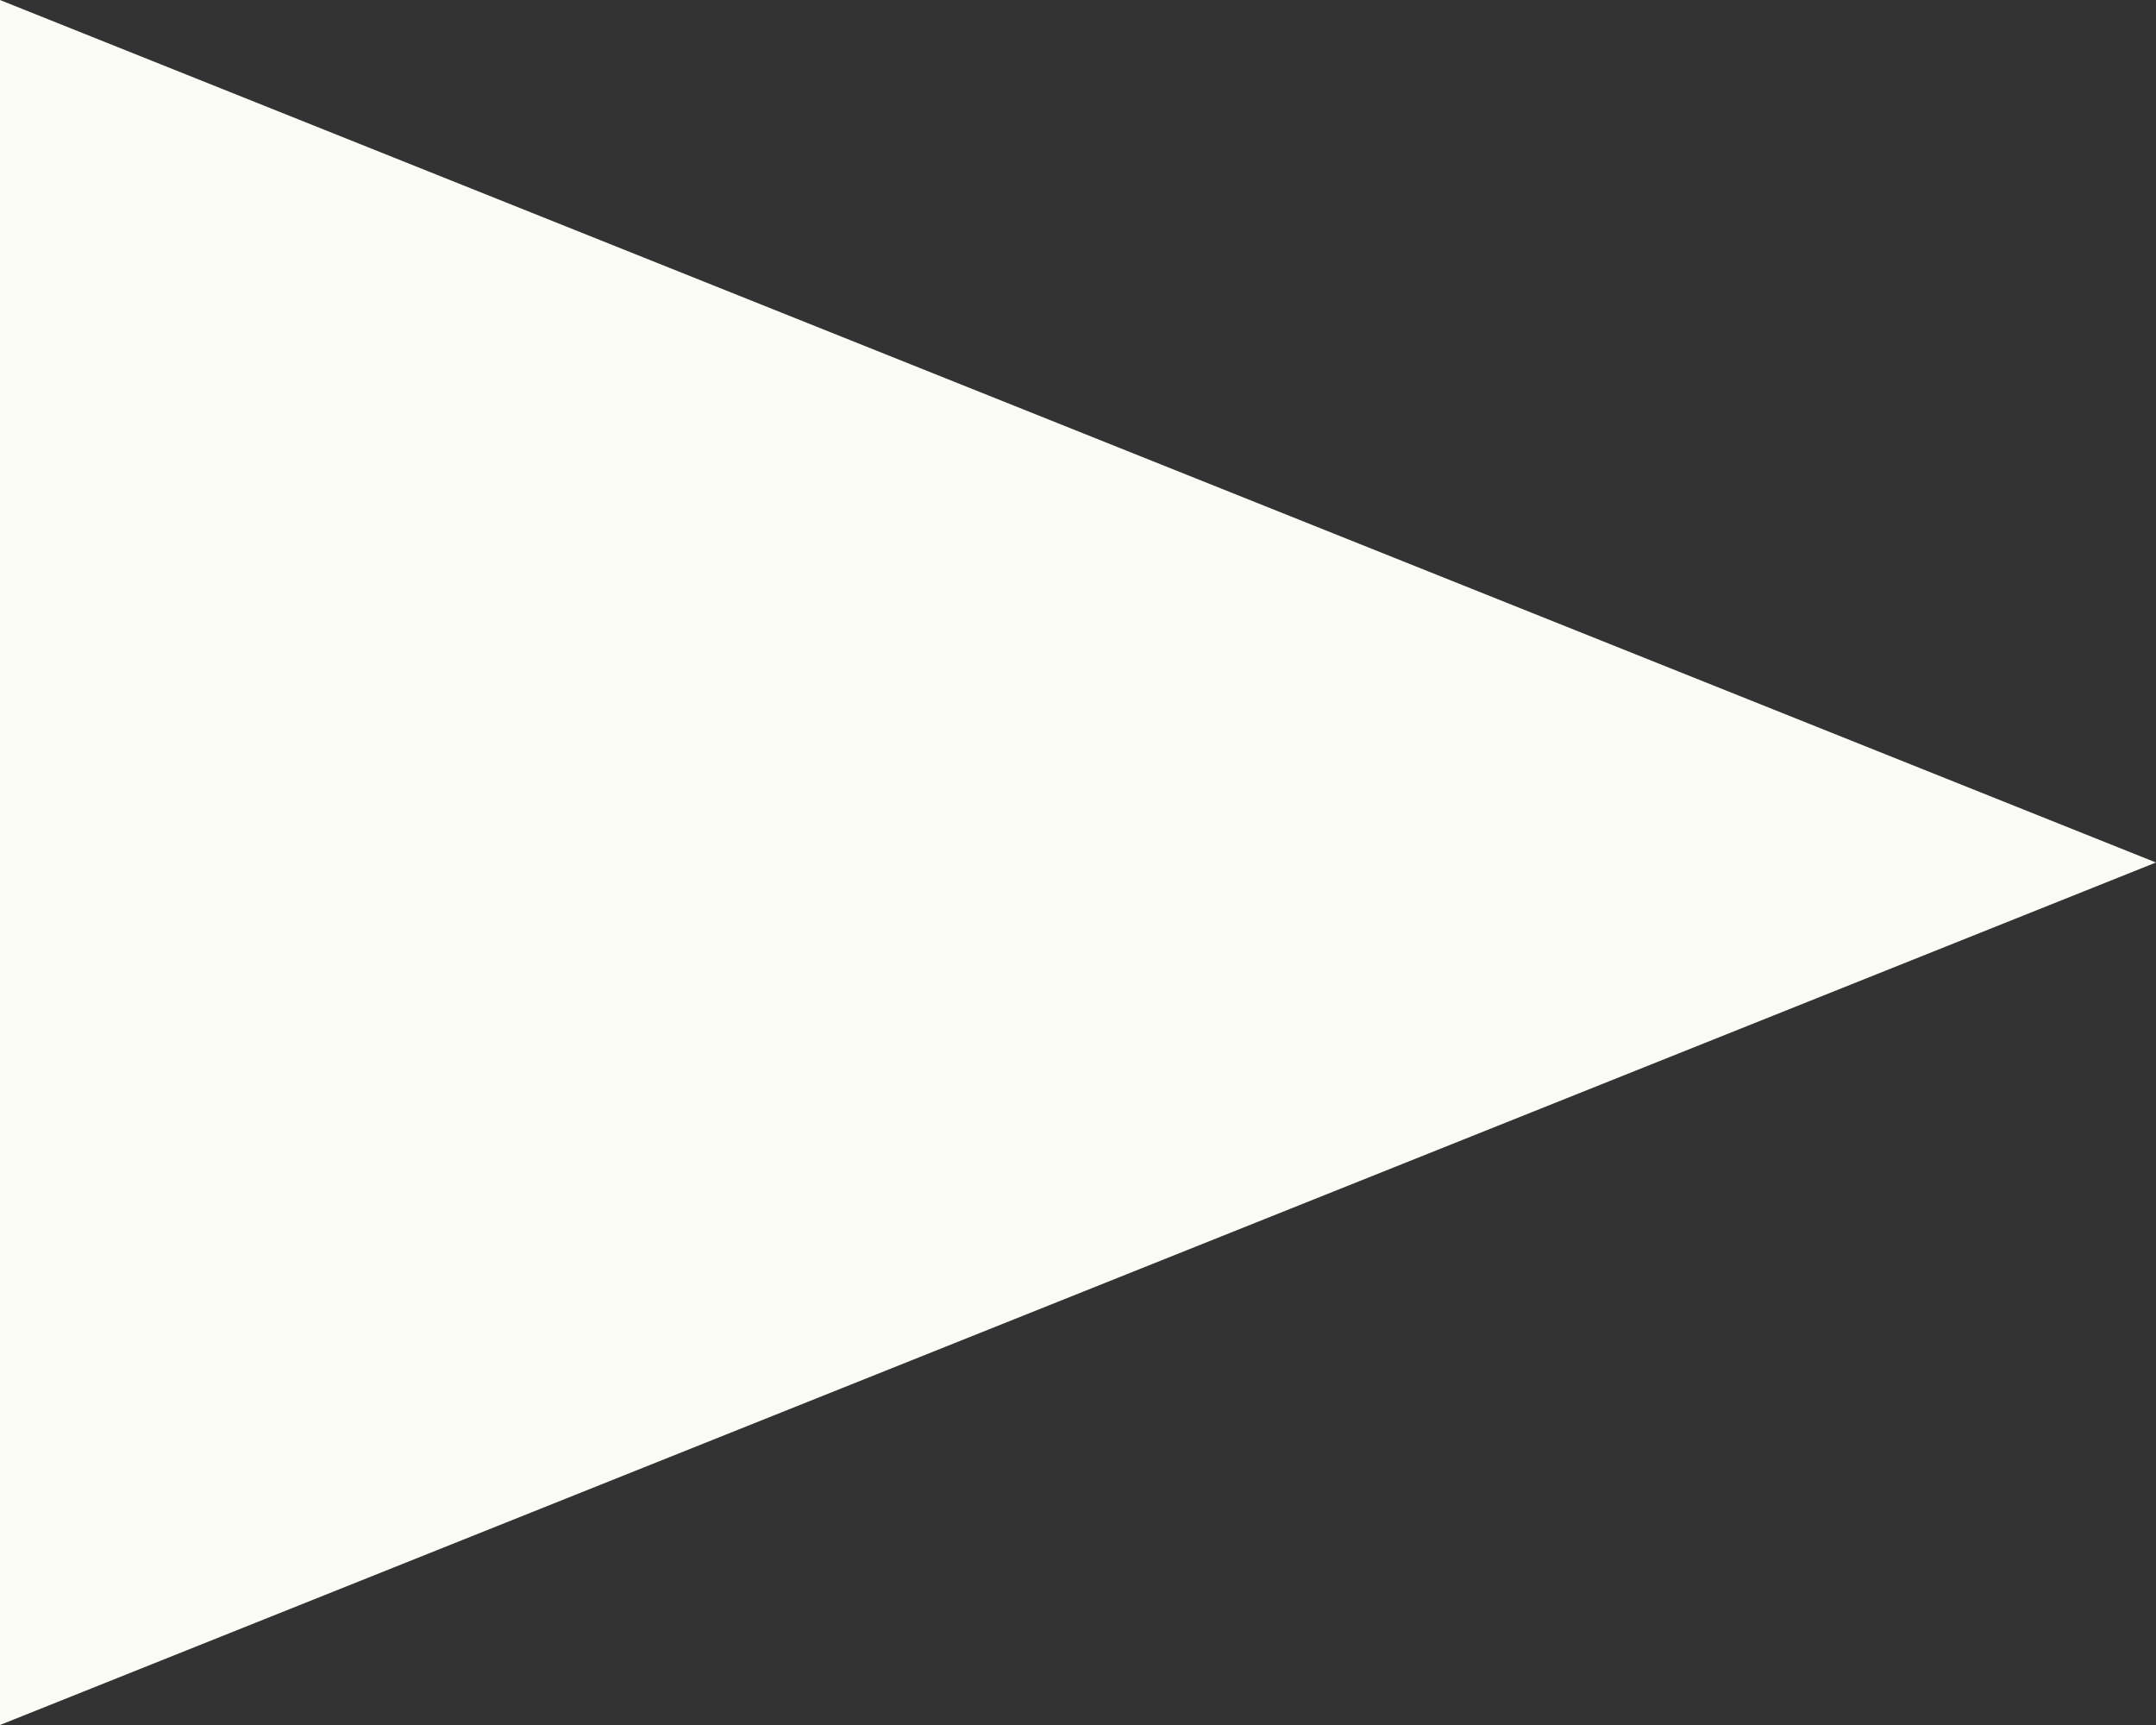 <?xml version="1.0" encoding="UTF-8" standalone="no"?>
<svg width="10px" height="8px" viewBox="0 0 10 8" version="1.1" xmlns="http://www.w3.org/2000/svg" xmlns:xlink="http://www.w3.org/1999/xlink" xmlns:sketch="http://www.bohemiancoding.com/sketch/ns">
    <rect x="0" y="0" width="10" height="8" fill="#333333" stroke="none"/>
    <title>directionPointer</title>
    <description>Created with Sketch (http://www.bohemiancoding.com/sketch)</description>
    <defs></defs>
    <g id="Showcase" stroke="none" stroke-width="1" fill="none" fill-rule="evenodd" sketch:type="MSPage">
        <g id="main" sketch:type="MSArtboardGroup" transform="translate(-889, -251)" fill="#FBFBF5">
            <g id="middle" sketch:type="MSLayerGroup" transform="translate(240, 10)">
                <g id="map" transform="translate(10, 101)" sketch:type="MSShapeGroup">
                    <polygon id="Triangle-4" transform="translate(644, 144) rotate(90) translate(-644, -144) " points="644 139 648 149 640 149 "></polygon>
                </g>
            </g>
        </g>
    </g>
</svg>